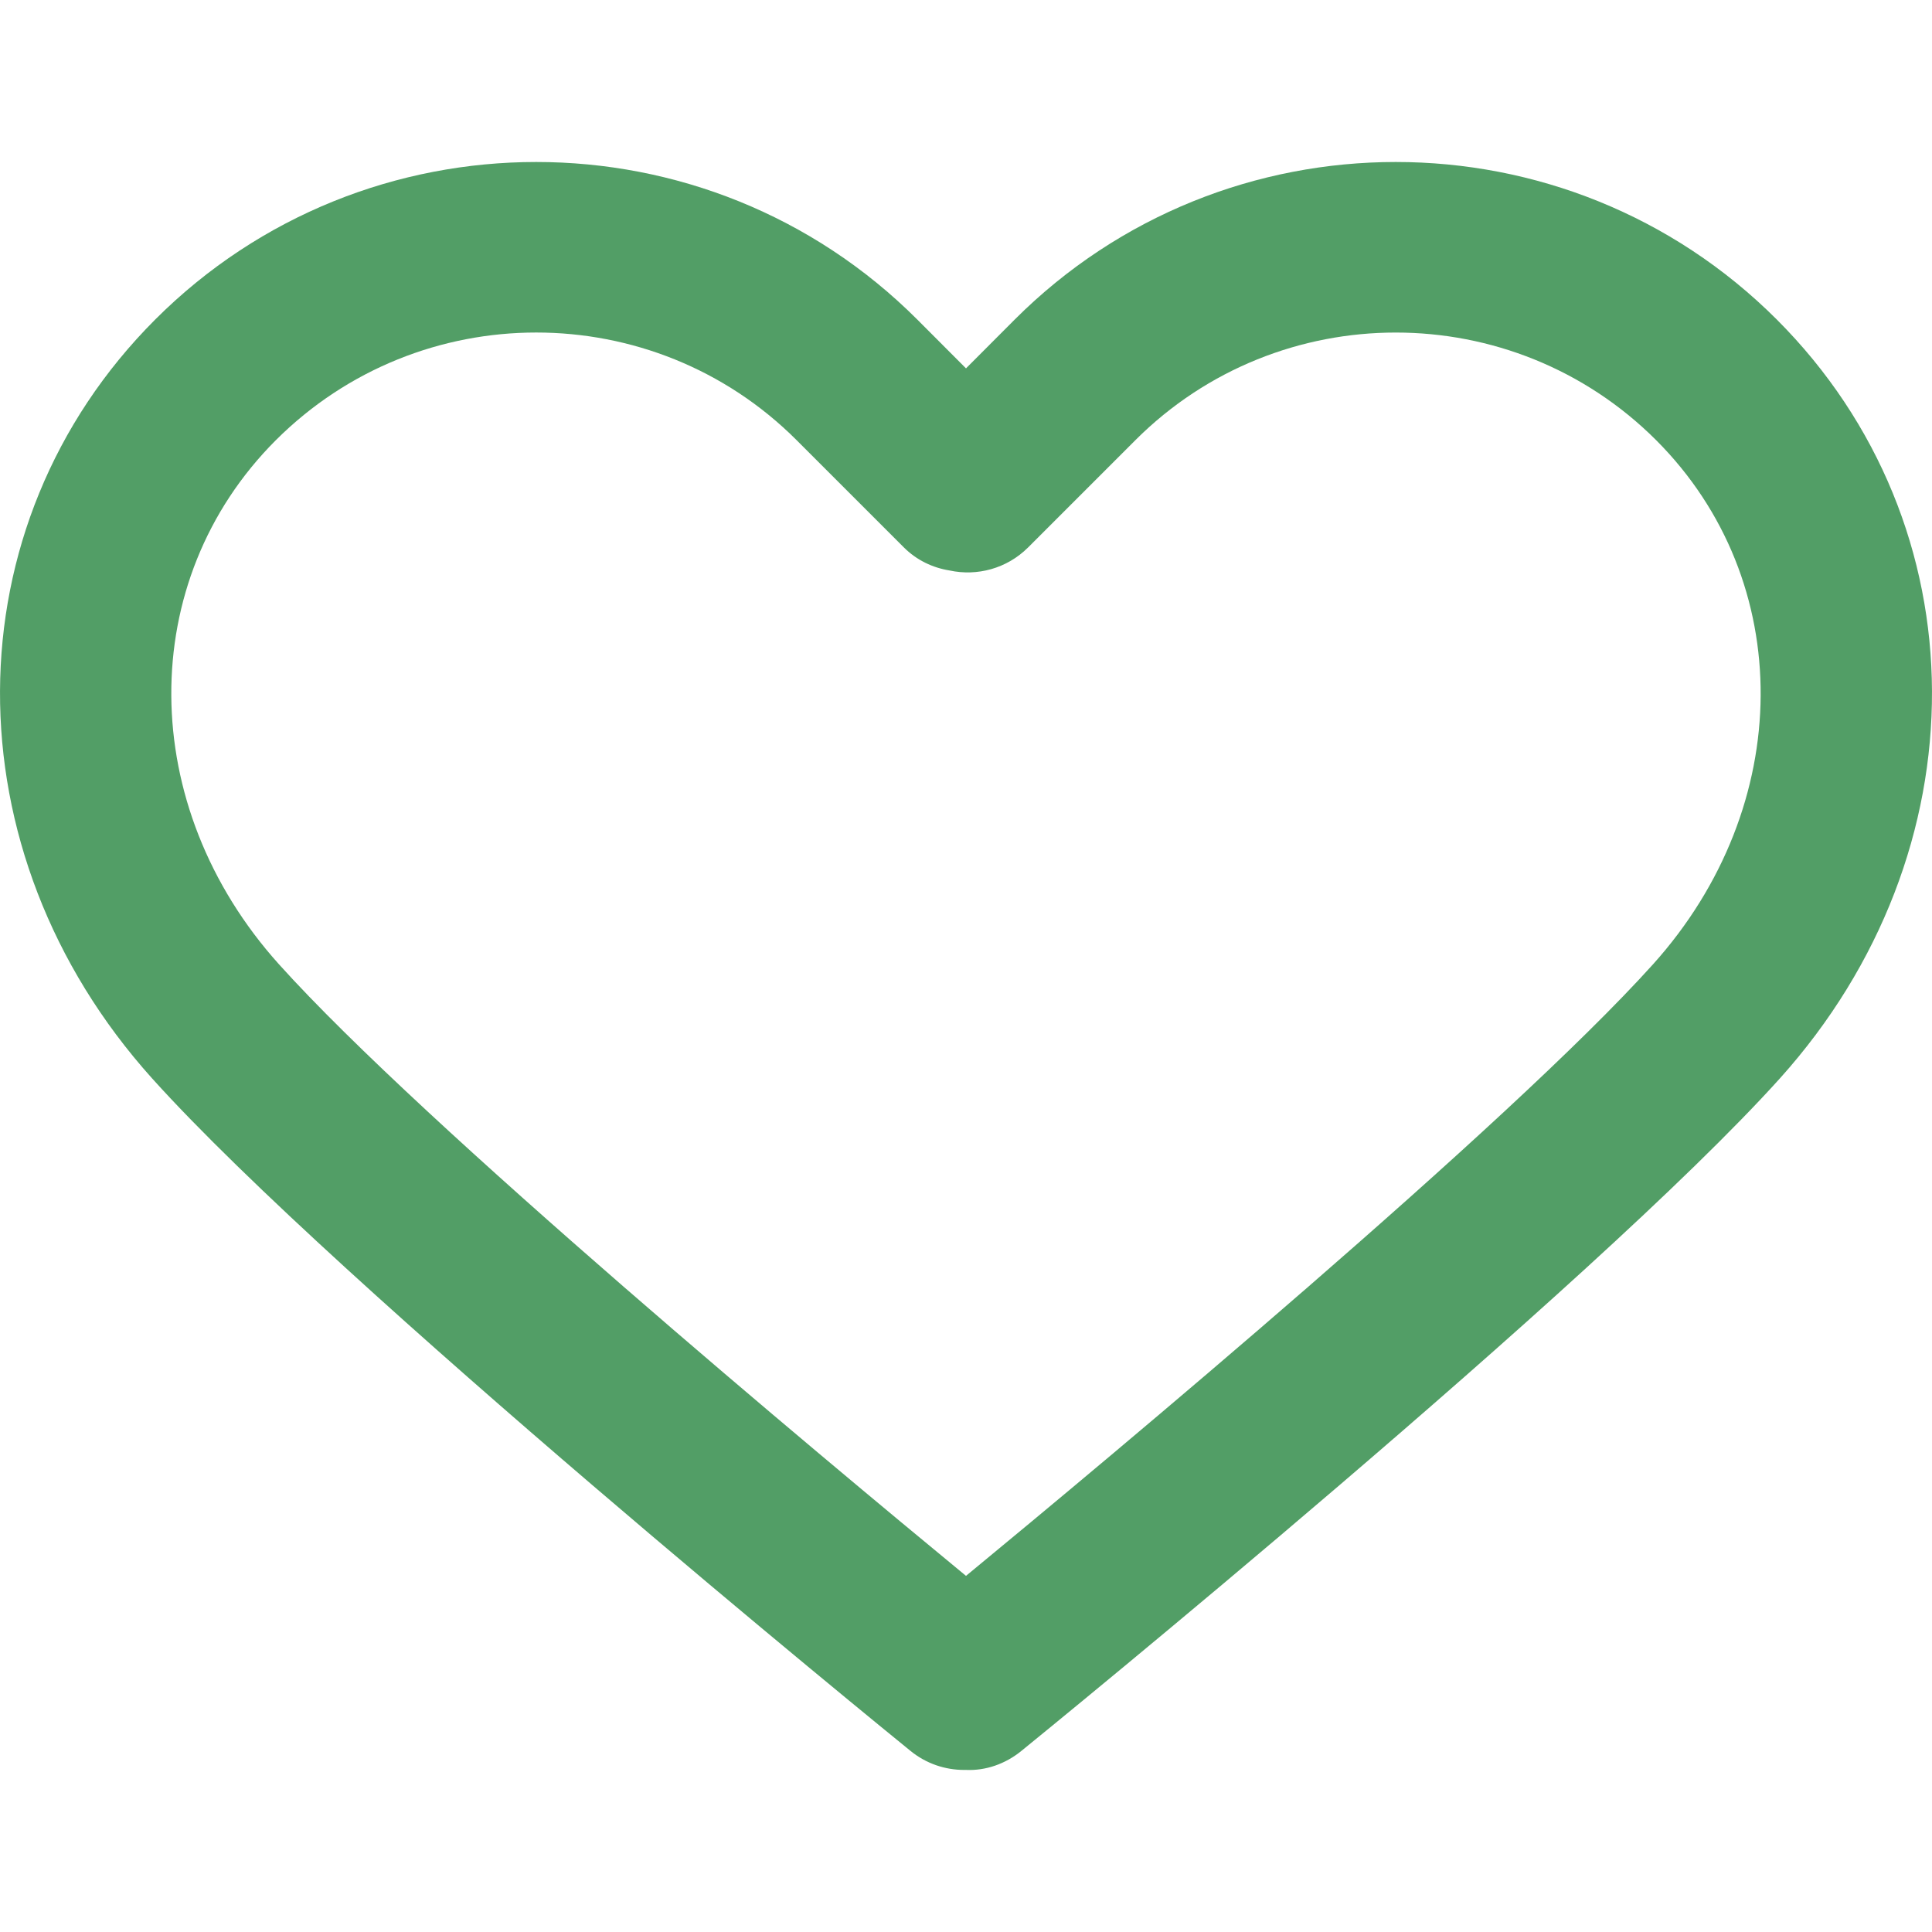 <svg width="18" height="18" viewBox="0 0 18 18" fill="none" xmlns="http://www.w3.org/2000/svg">
<g clip-path="url(#clip0_184_1681)">
<path d="M16.554 2.977C14.596 1.02 11.412 1.02 9.454 2.977L9 3.432L8.546 2.977C6.588 1.02 3.403 1.02 1.446 2.977C-0.471 4.895 -0.483 7.934 1.417 10.047C3.151 11.974 8.265 16.136 8.482 16.312C8.629 16.432 8.806 16.49 8.982 16.49C8.988 16.49 8.994 16.49 9 16.49C9.182 16.498 9.365 16.436 9.517 16.312C9.734 16.136 14.848 11.974 16.583 10.047C18.483 7.934 18.471 4.895 16.554 2.977ZM15.401 8.984C14.05 10.485 10.334 13.583 9 14.682C7.666 13.583 3.95 10.486 2.599 8.984C1.273 7.51 1.26 5.411 2.57 4.101C3.239 3.433 4.117 3.098 4.996 3.098C5.874 3.098 6.753 3.432 7.422 4.101L8.421 5.1C8.54 5.219 8.69 5.29 8.847 5.315C9.102 5.37 9.379 5.299 9.578 5.101L10.578 4.101C11.916 2.764 14.092 2.764 15.43 4.101C16.739 5.411 16.727 7.51 15.401 8.984Z" fill="#529E66"/>
</g>
<defs>
<clipPath id="clip0_184_1681">
<rect width="18" height="18" fill="white"/>
</clipPath>
</defs>
</svg>
